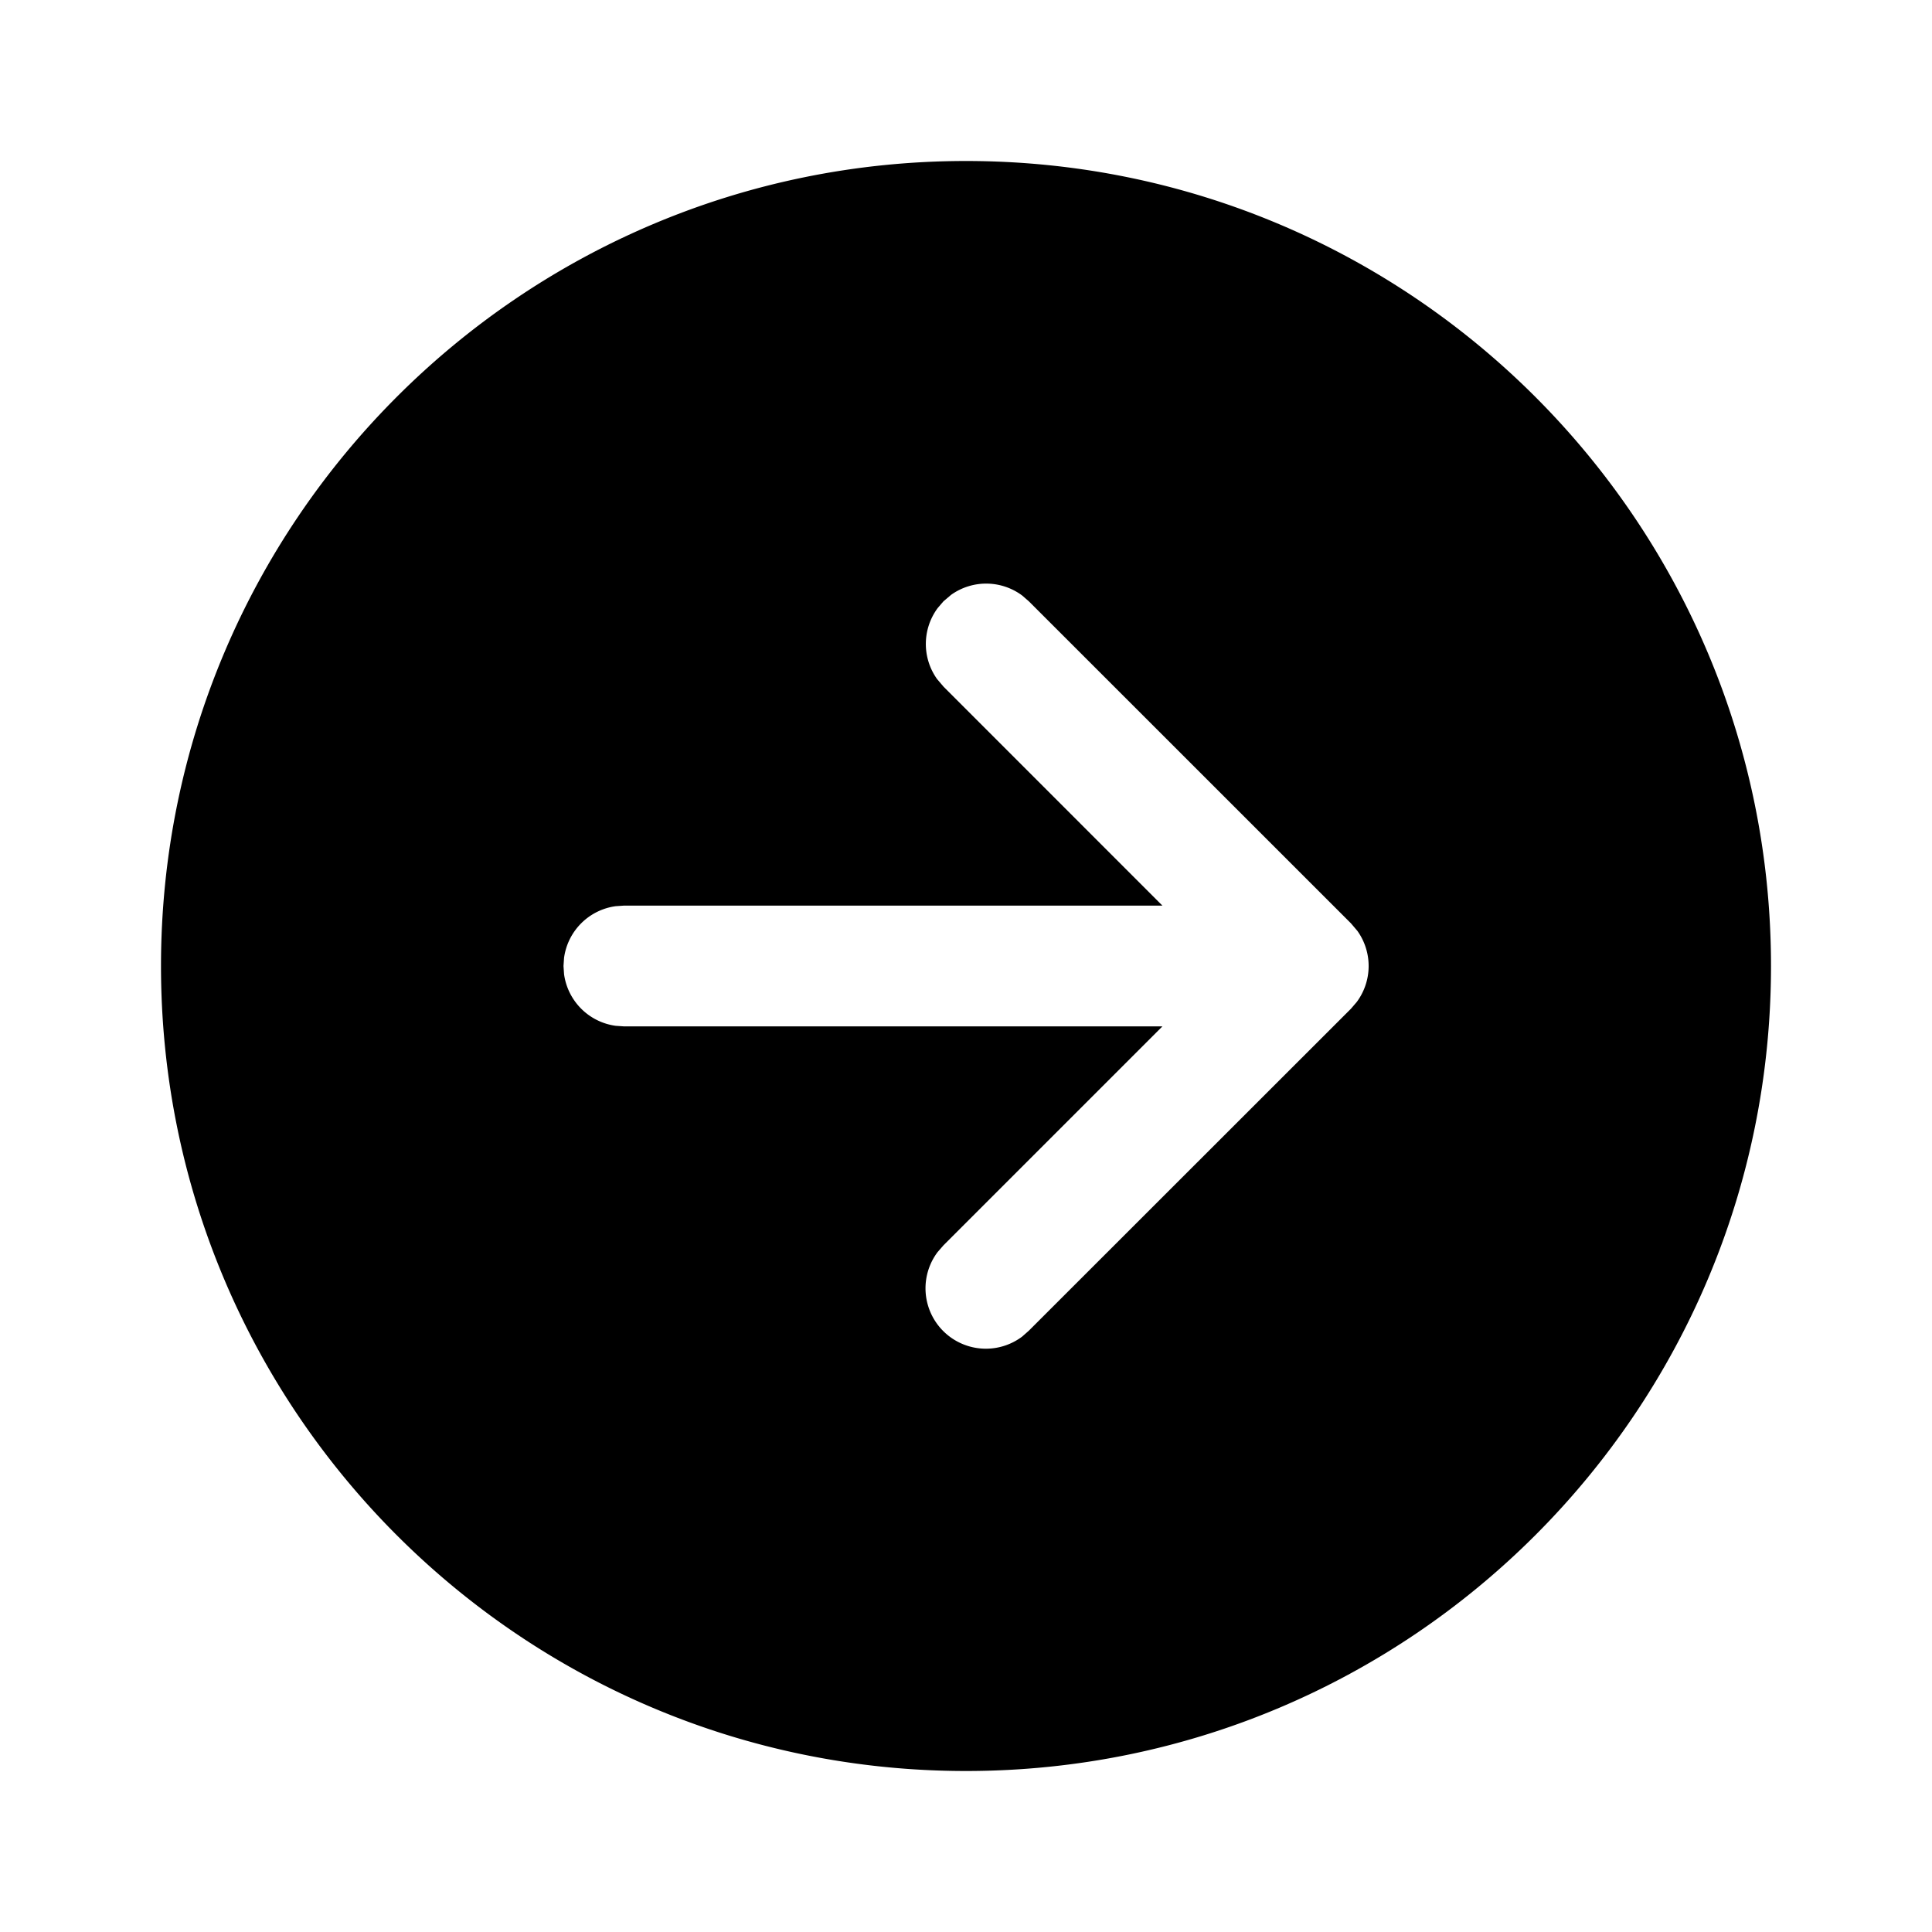 <svg xmlns="http://www.w3.org/2000/svg" xmlns:xlink="http://www.w3.org/1999/xlink" width="24" height="24" viewBox="0 0 24 24"><path d="M12 2c5.524 0 10 4.478 10 10c0 5.524-4.476 10-10 10c-5.522 0-10-4.476-10-10C2 6.479 6.479 2 12 2zm.781 5.47l-.084-.073a.75.75 0 0 0-.883-.007l-.094.08l-.072.084a.75.75 0 0 0-.007.882l.08.094l2.719 2.72H7.75l-.102.007a.75.75 0 0 0-.641.641L7 12l.007.102a.75.75 0 0 0 .641.641l.102.007h6.69l-2.72 2.72l-.073.084a.75.75 0 0 0 1.05 1.05l.083-.073l4.002-4l.072-.084a.75.75 0 0 0 .008-.883l-.08-.094l-4.001-4l-.084-.073l.084.073z" fill="currentColor" fill-rule="nonzero"/></svg>